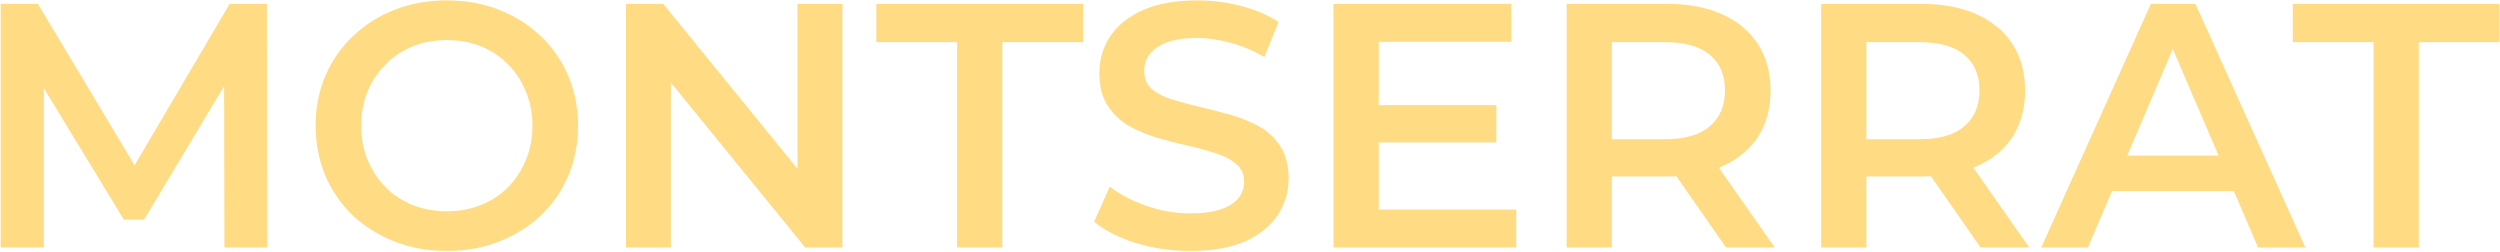 <svg width="2263" height="228" viewBox="0 0 2263 228" fill="none" xmlns="http://www.w3.org/2000/svg">
<path d="M0.61 224V3.5H34.315L130.705 164.465H113.065L207.88 3.5H241.585L241.9 224H203.155L202.84 64.295H211.03L130.39 198.8H112.12L30.22 64.295H39.67V224H0.61ZM404.78 227.15C387.56 227.15 371.705 224.315 357.215 218.645C342.725 212.975 330.125 205.1 319.415 195.02C308.705 184.73 300.41 172.76 294.53 159.11C288.65 145.25 285.71 130.13 285.71 113.75C285.71 97.37 288.65 82.355 294.53 68.705C300.41 54.845 308.705 42.875 319.415 32.795C330.125 22.505 342.725 14.525 357.215 8.855C371.705 3.185 387.455 0.35 404.465 0.35C421.685 0.35 437.435 3.185 451.715 8.855C466.205 14.525 478.805 22.505 489.515 32.795C500.225 42.875 508.52 54.845 514.4 68.705C520.28 82.355 523.22 97.37 523.22 113.75C523.22 130.13 520.28 145.25 514.4 159.11C508.52 172.97 500.225 184.94 489.515 195.02C478.805 205.1 466.205 212.975 451.715 218.645C437.435 224.315 421.79 227.15 404.78 227.15ZM404.465 191.24C415.595 191.24 425.885 189.35 435.335 185.57C444.785 181.79 452.975 176.435 459.905 169.505C466.835 162.365 472.19 154.175 475.97 144.935C479.96 135.485 481.955 125.09 481.955 113.75C481.955 102.41 479.96 92.12 475.97 82.88C472.19 73.43 466.835 65.24 459.905 58.31C452.975 51.17 444.785 45.71 435.335 41.93C425.885 38.15 415.595 36.26 404.465 36.26C393.335 36.26 383.045 38.15 373.595 41.93C364.355 45.71 356.165 51.17 349.025 58.31C342.095 65.24 336.635 73.43 332.645 82.88C328.865 92.12 326.975 102.41 326.975 113.75C326.975 124.88 328.865 135.17 332.645 144.62C336.635 154.07 342.095 162.365 349.025 169.505C355.955 176.435 364.145 181.79 373.595 185.57C383.045 189.35 393.335 191.24 404.465 191.24ZM566.626 224V3.5H600.331L738.616 173.285H721.921V3.5H762.556V224H728.851L590.566 54.215H607.261V224H566.626ZM866.37 224V38.15H793.29V3.5H980.4V38.15H907.32V224H866.37ZM1077.33 227.15C1060.11 227.15 1043.63 224.735 1027.88 219.905C1012.13 214.865 999.634 208.46 990.394 200.69L1004.57 168.875C1013.39 175.805 1024.31 181.58 1037.33 186.2C1050.35 190.82 1063.68 193.13 1077.33 193.13C1088.88 193.13 1098.23 191.87 1105.37 189.35C1112.51 186.83 1117.76 183.47 1121.12 179.27C1124.48 174.86 1126.16 169.925 1126.16 164.465C1126.16 157.745 1123.74 152.39 1118.91 148.4C1114.08 144.2 1107.78 140.945 1100.01 138.635C1092.45 136.115 1083.95 133.805 1074.5 131.705C1065.26 129.605 1055.91 127.19 1046.46 124.46C1037.22 121.52 1028.72 117.845 1020.95 113.435C1013.39 108.815 1007.19 102.725 1002.36 95.165C997.534 87.605 995.119 77.945 995.119 66.185C995.119 54.215 998.269 43.295 1004.57 33.425C1011.08 23.345 1020.84 15.365 1033.86 9.485C1047.09 3.395 1063.79 0.35 1083.95 0.35C1097.18 0.35 1110.3 2.03 1123.32 5.39C1136.34 8.75 1147.68 13.58 1157.34 19.88L1144.43 51.695C1134.56 45.815 1124.37 41.51 1113.87 38.78C1103.37 35.84 1093.29 34.37 1083.63 34.37C1072.29 34.37 1063.05 35.735 1055.91 38.465C1048.98 41.195 1043.84 44.765 1040.48 49.175C1037.33 53.585 1035.75 58.625 1035.75 64.295C1035.75 71.015 1038.06 76.475 1042.68 80.675C1047.51 84.665 1053.71 87.815 1061.27 90.125C1069.04 92.435 1077.65 94.745 1087.1 97.055C1096.55 99.155 1105.89 101.57 1115.13 104.3C1124.58 107.03 1133.09 110.6 1140.65 115.01C1148.42 119.42 1154.61 125.405 1159.23 132.965C1164.06 140.525 1166.48 150.08 1166.48 161.63C1166.48 173.39 1163.22 184.31 1156.71 194.39C1150.41 204.26 1140.65 212.24 1127.42 218.33C1114.19 224.21 1097.49 227.15 1077.33 227.15ZM1244.88 95.165H1354.5V128.87H1244.88V95.165ZM1248.03 189.665H1372.46V224H1207.08V3.5H1368.05V37.835H1248.03V189.665ZM1418.11 224V3.5H1508.83C1528.36 3.5 1545.06 6.65 1558.92 12.95C1572.99 19.25 1583.8 28.28 1591.36 40.04C1598.92 51.8 1602.7 65.765 1602.7 81.935C1602.7 98.105 1598.92 112.07 1591.36 123.83C1583.8 135.38 1572.99 144.305 1558.92 150.605C1545.06 156.695 1528.36 159.74 1508.83 159.74H1440.79L1459.06 141.155V224H1418.11ZM1562.38 224L1506.63 143.99H1550.41L1606.48 224H1562.38ZM1459.06 145.565L1440.79 126.035H1506.94C1525 126.035 1538.55 122.15 1547.57 114.38C1556.82 106.61 1561.44 95.795 1561.44 81.935C1561.44 67.865 1556.82 57.05 1547.57 49.49C1538.55 41.93 1525 38.15 1506.94 38.15H1440.79L1459.06 17.99V145.565ZM1648.52 224V3.5H1739.24C1758.77 3.5 1775.46 6.65 1789.32 12.95C1803.39 19.25 1814.21 28.28 1821.77 40.04C1829.33 51.8 1833.11 65.765 1833.11 81.935C1833.11 98.105 1829.33 112.07 1821.77 123.83C1814.21 135.38 1803.39 144.305 1789.32 150.605C1775.46 156.695 1758.77 159.74 1739.24 159.74H1671.2L1689.47 141.155V224H1648.52ZM1792.79 224L1737.03 143.99H1780.82L1836.89 224H1792.79ZM1689.47 145.565L1671.2 126.035H1737.35C1755.41 126.035 1768.95 122.15 1777.98 114.38C1787.22 106.61 1791.84 95.795 1791.84 81.935C1791.84 67.865 1787.22 57.05 1777.98 49.49C1768.95 41.93 1755.41 38.15 1737.35 38.15H1671.2L1689.47 17.99V145.565ZM1847.74 224L1946.96 3.5H1987.28L2086.82 224H2043.98L1958.62 25.235H1975L1889.95 224H1847.74ZM1893.41 172.97L1904.44 140.84H2023.51L2034.53 172.97H1893.41ZM2148.52 224V38.15H2075.44V3.5H2262.55V38.15H2189.47V224H2148.52Z" fill="#FFDC84"/>
</svg>
